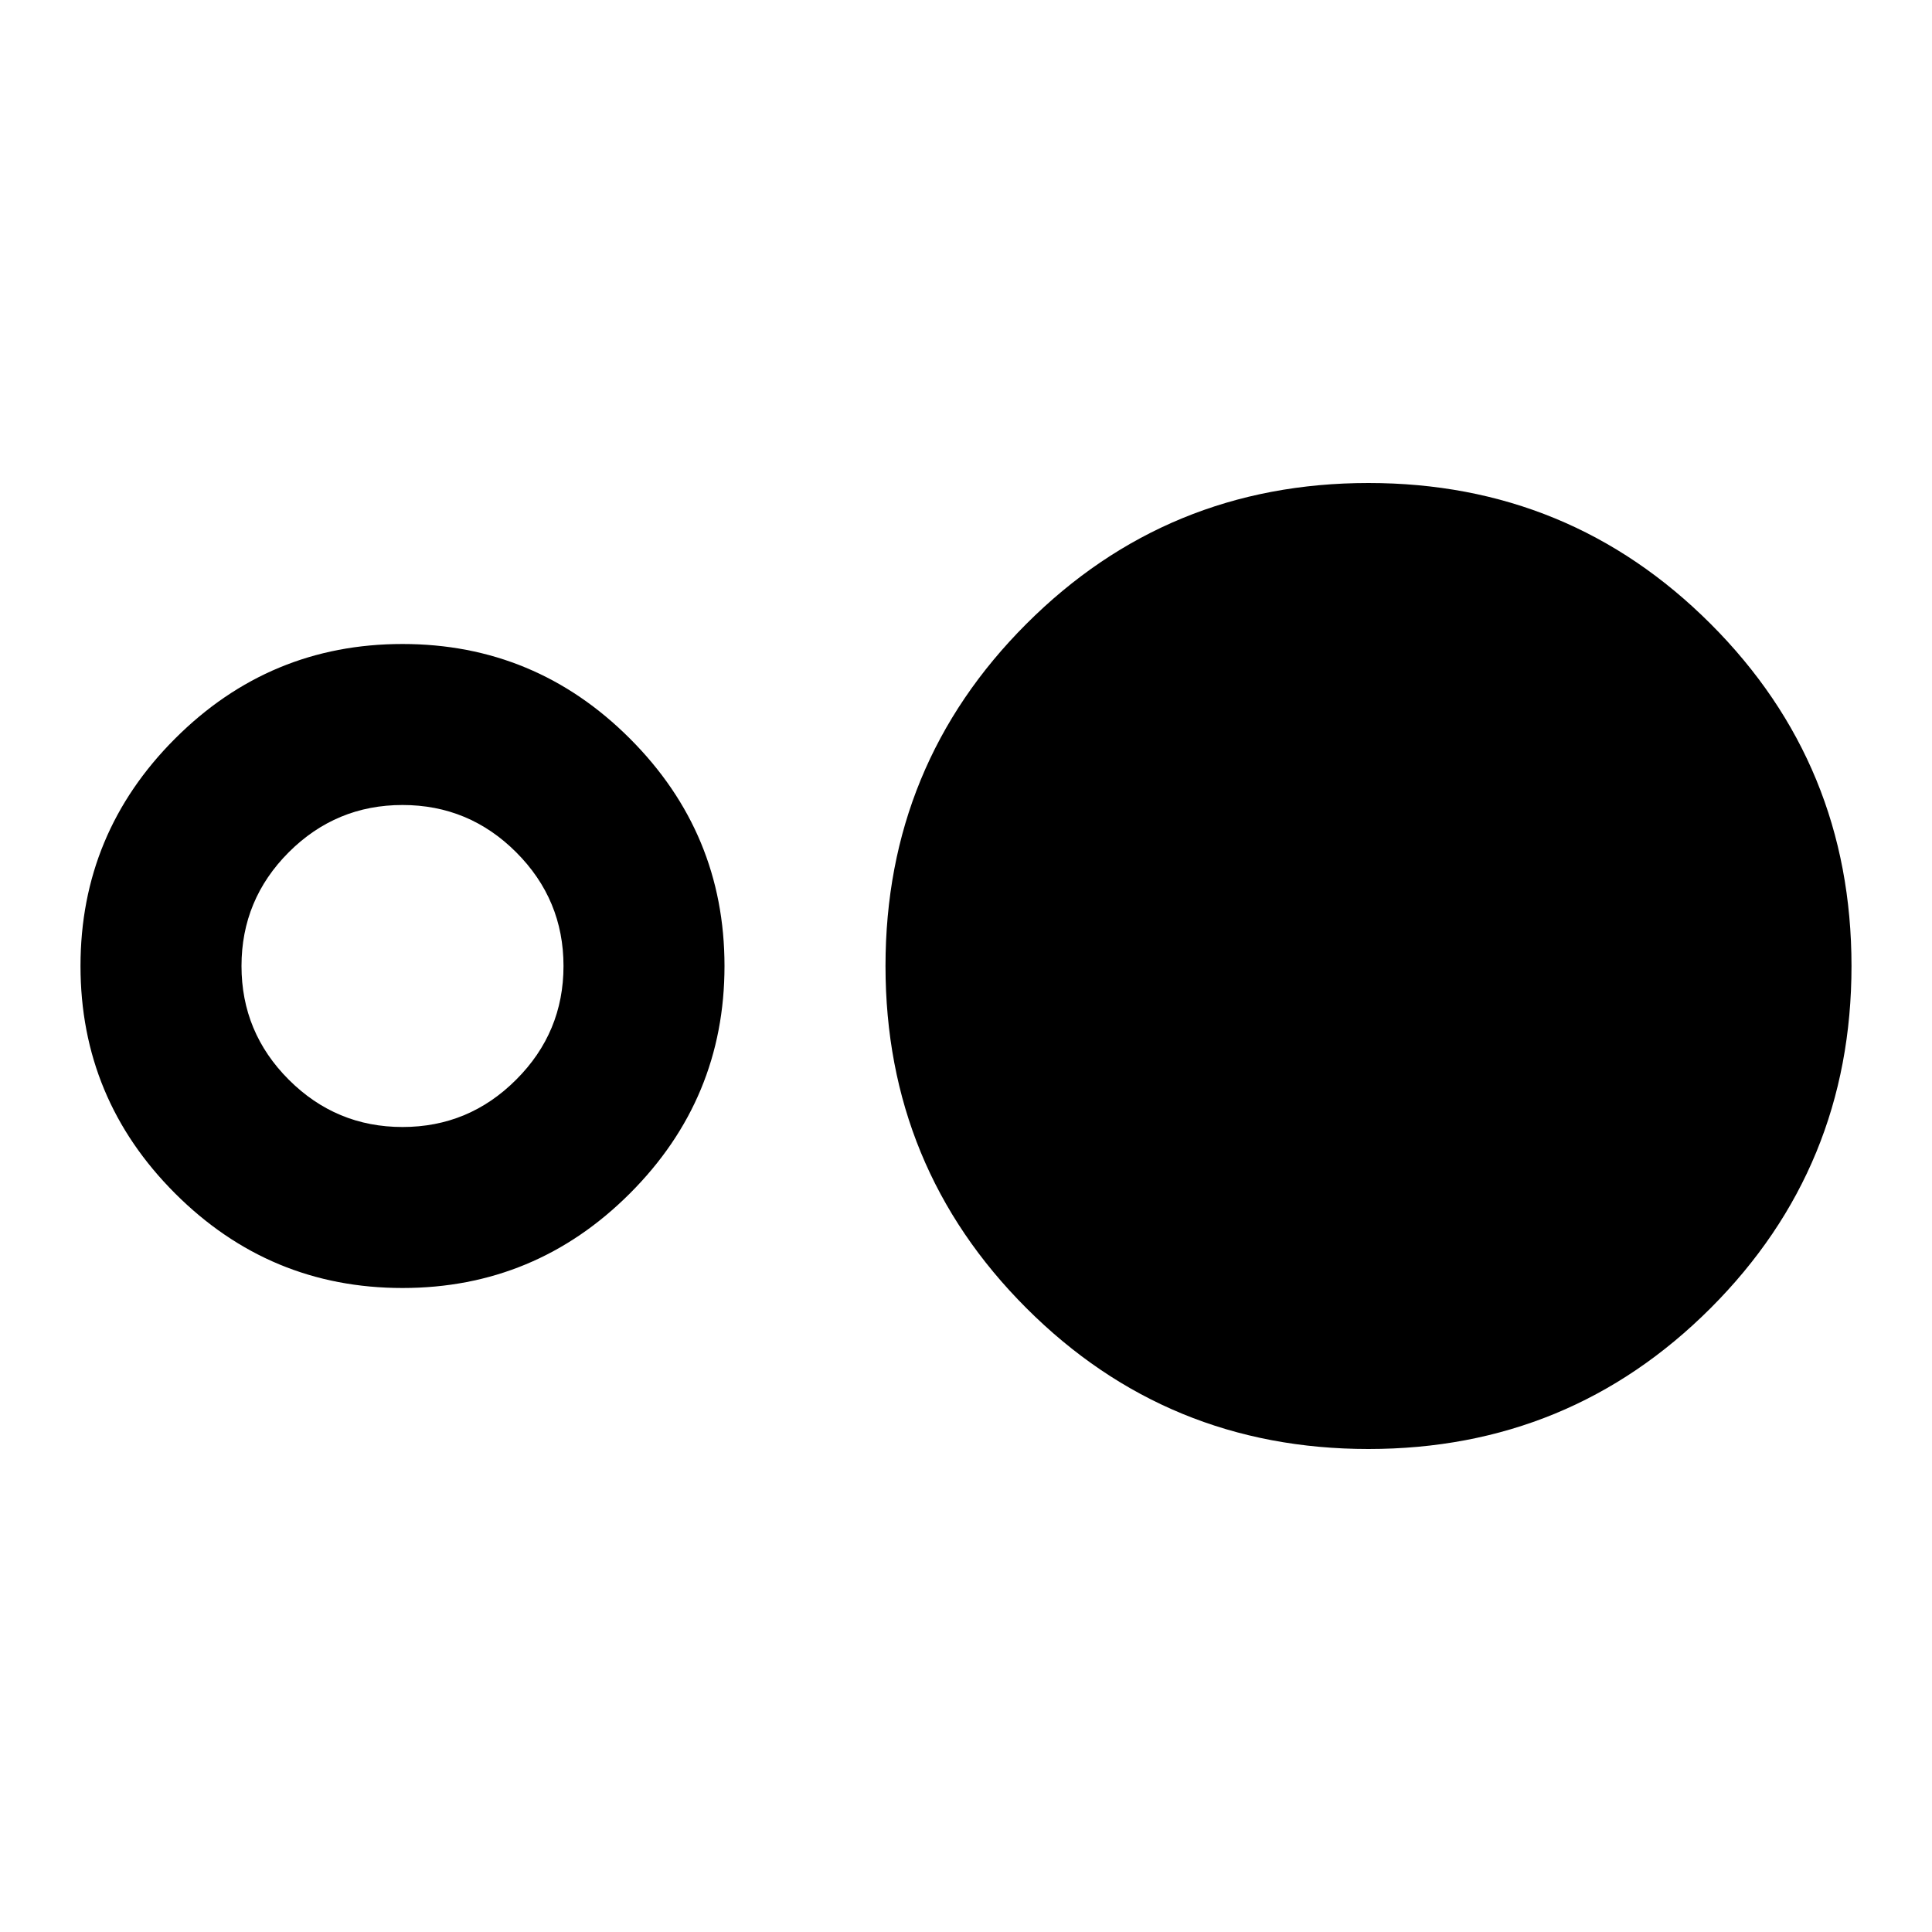 <svg xmlns="http://www.w3.org/2000/svg" height="24" width="24"><path d="M5 16q-1.65 0-2.825-1.175Q1 13.65 1 12q0-1.65 1.175-2.825Q3.35 8 5 8q1.65 0 2.825 1.175Q9 10.35 9 12q0 1.65-1.175 2.825Q6.65 16 5 16Zm0-2q.825 0 1.412-.588Q7 12.825 7 12t-.588-1.413Q5.825 10 5 10t-1.413.587Q3 11.175 3 12q0 .825.587 1.412Q4.175 14 5 14Zm12 4q-2.5 0-4.25-1.75T11 12q0-2.5 1.75-4.25T17 6q2.5 0 4.25 1.75T23 12q0 2.5-1.75 4.25T17 18Z"/></svg>
